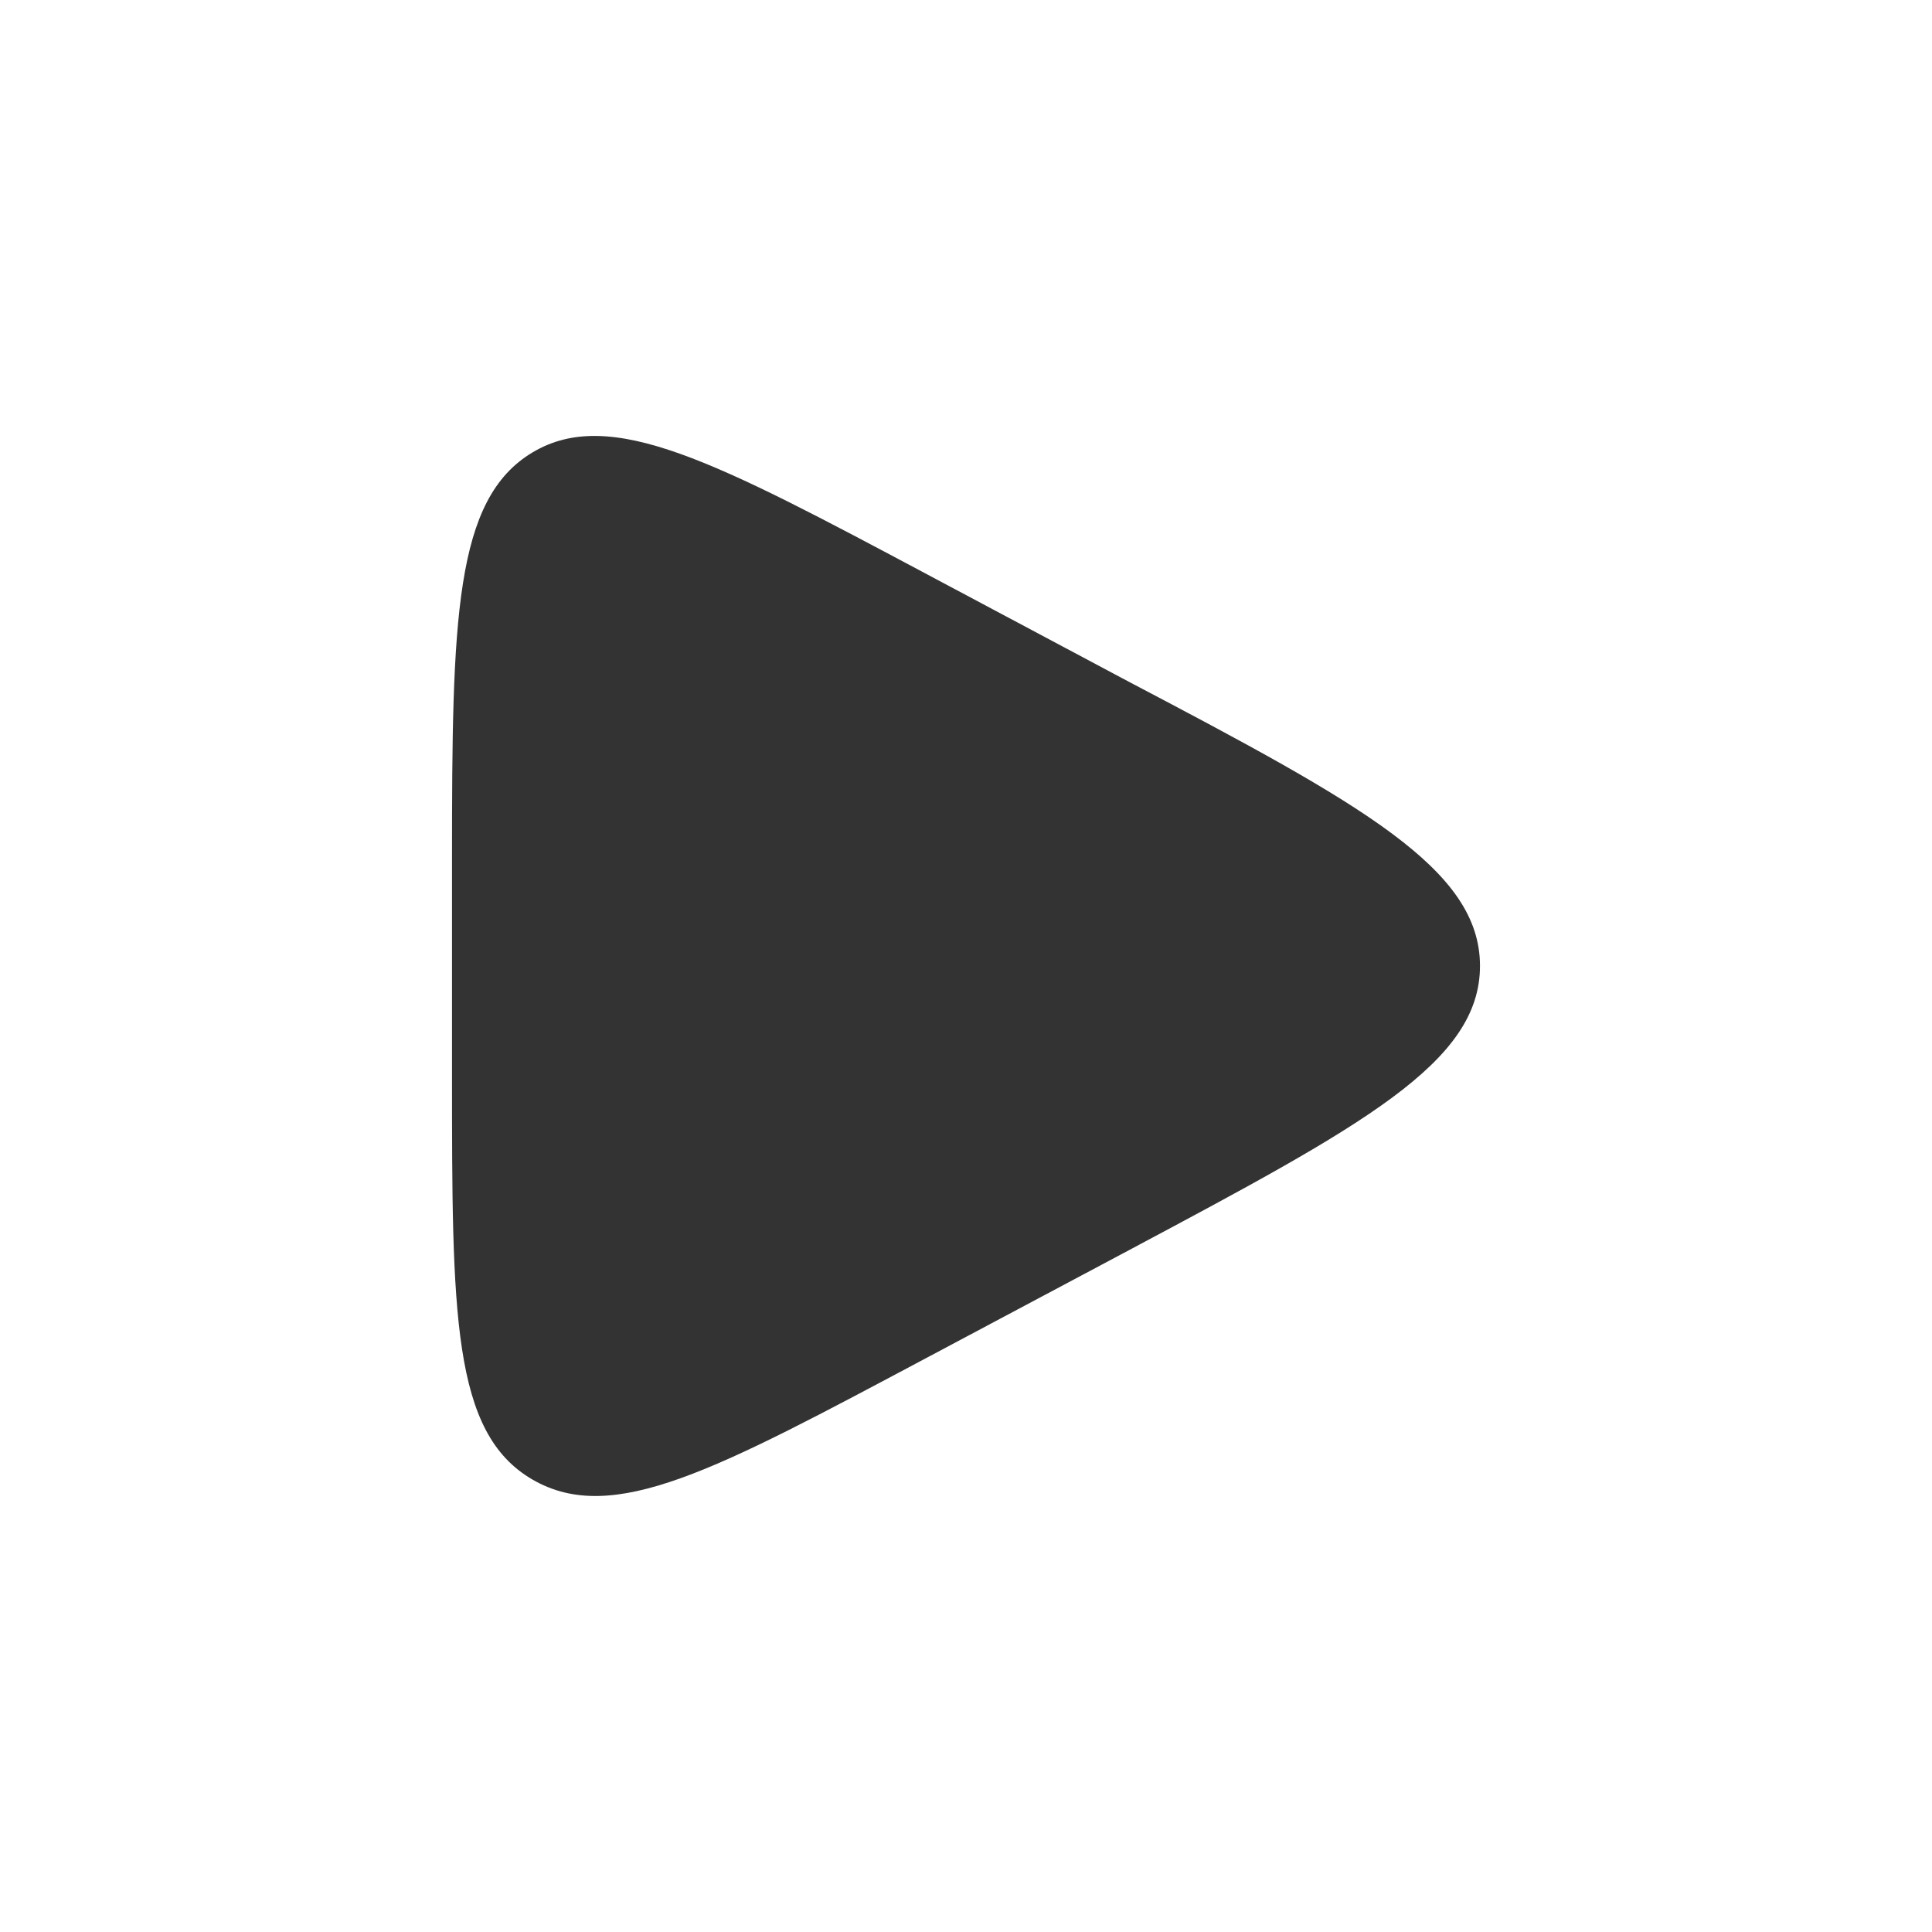 <svg width="24" height="24" viewBox="0 0 24 24" fill="none" xmlns="http://www.w3.org/2000/svg">
<path d="M5.615 10.669V13.329C5.615 16.329 5.615 17.799 6.615 18.38C7.615 18.959 8.895 18.259 11.525 16.86L14.025 15.53C16.935 13.979 18.385 13.2 18.385 11.999C18.385 10.8 16.935 9.999 14.025 8.47L11.525 7.139C8.895 5.739 7.585 5.04 6.615 5.62C5.645 6.2 5.615 7.69 5.615 10.669Z" fill="#333333"/>
</svg>
